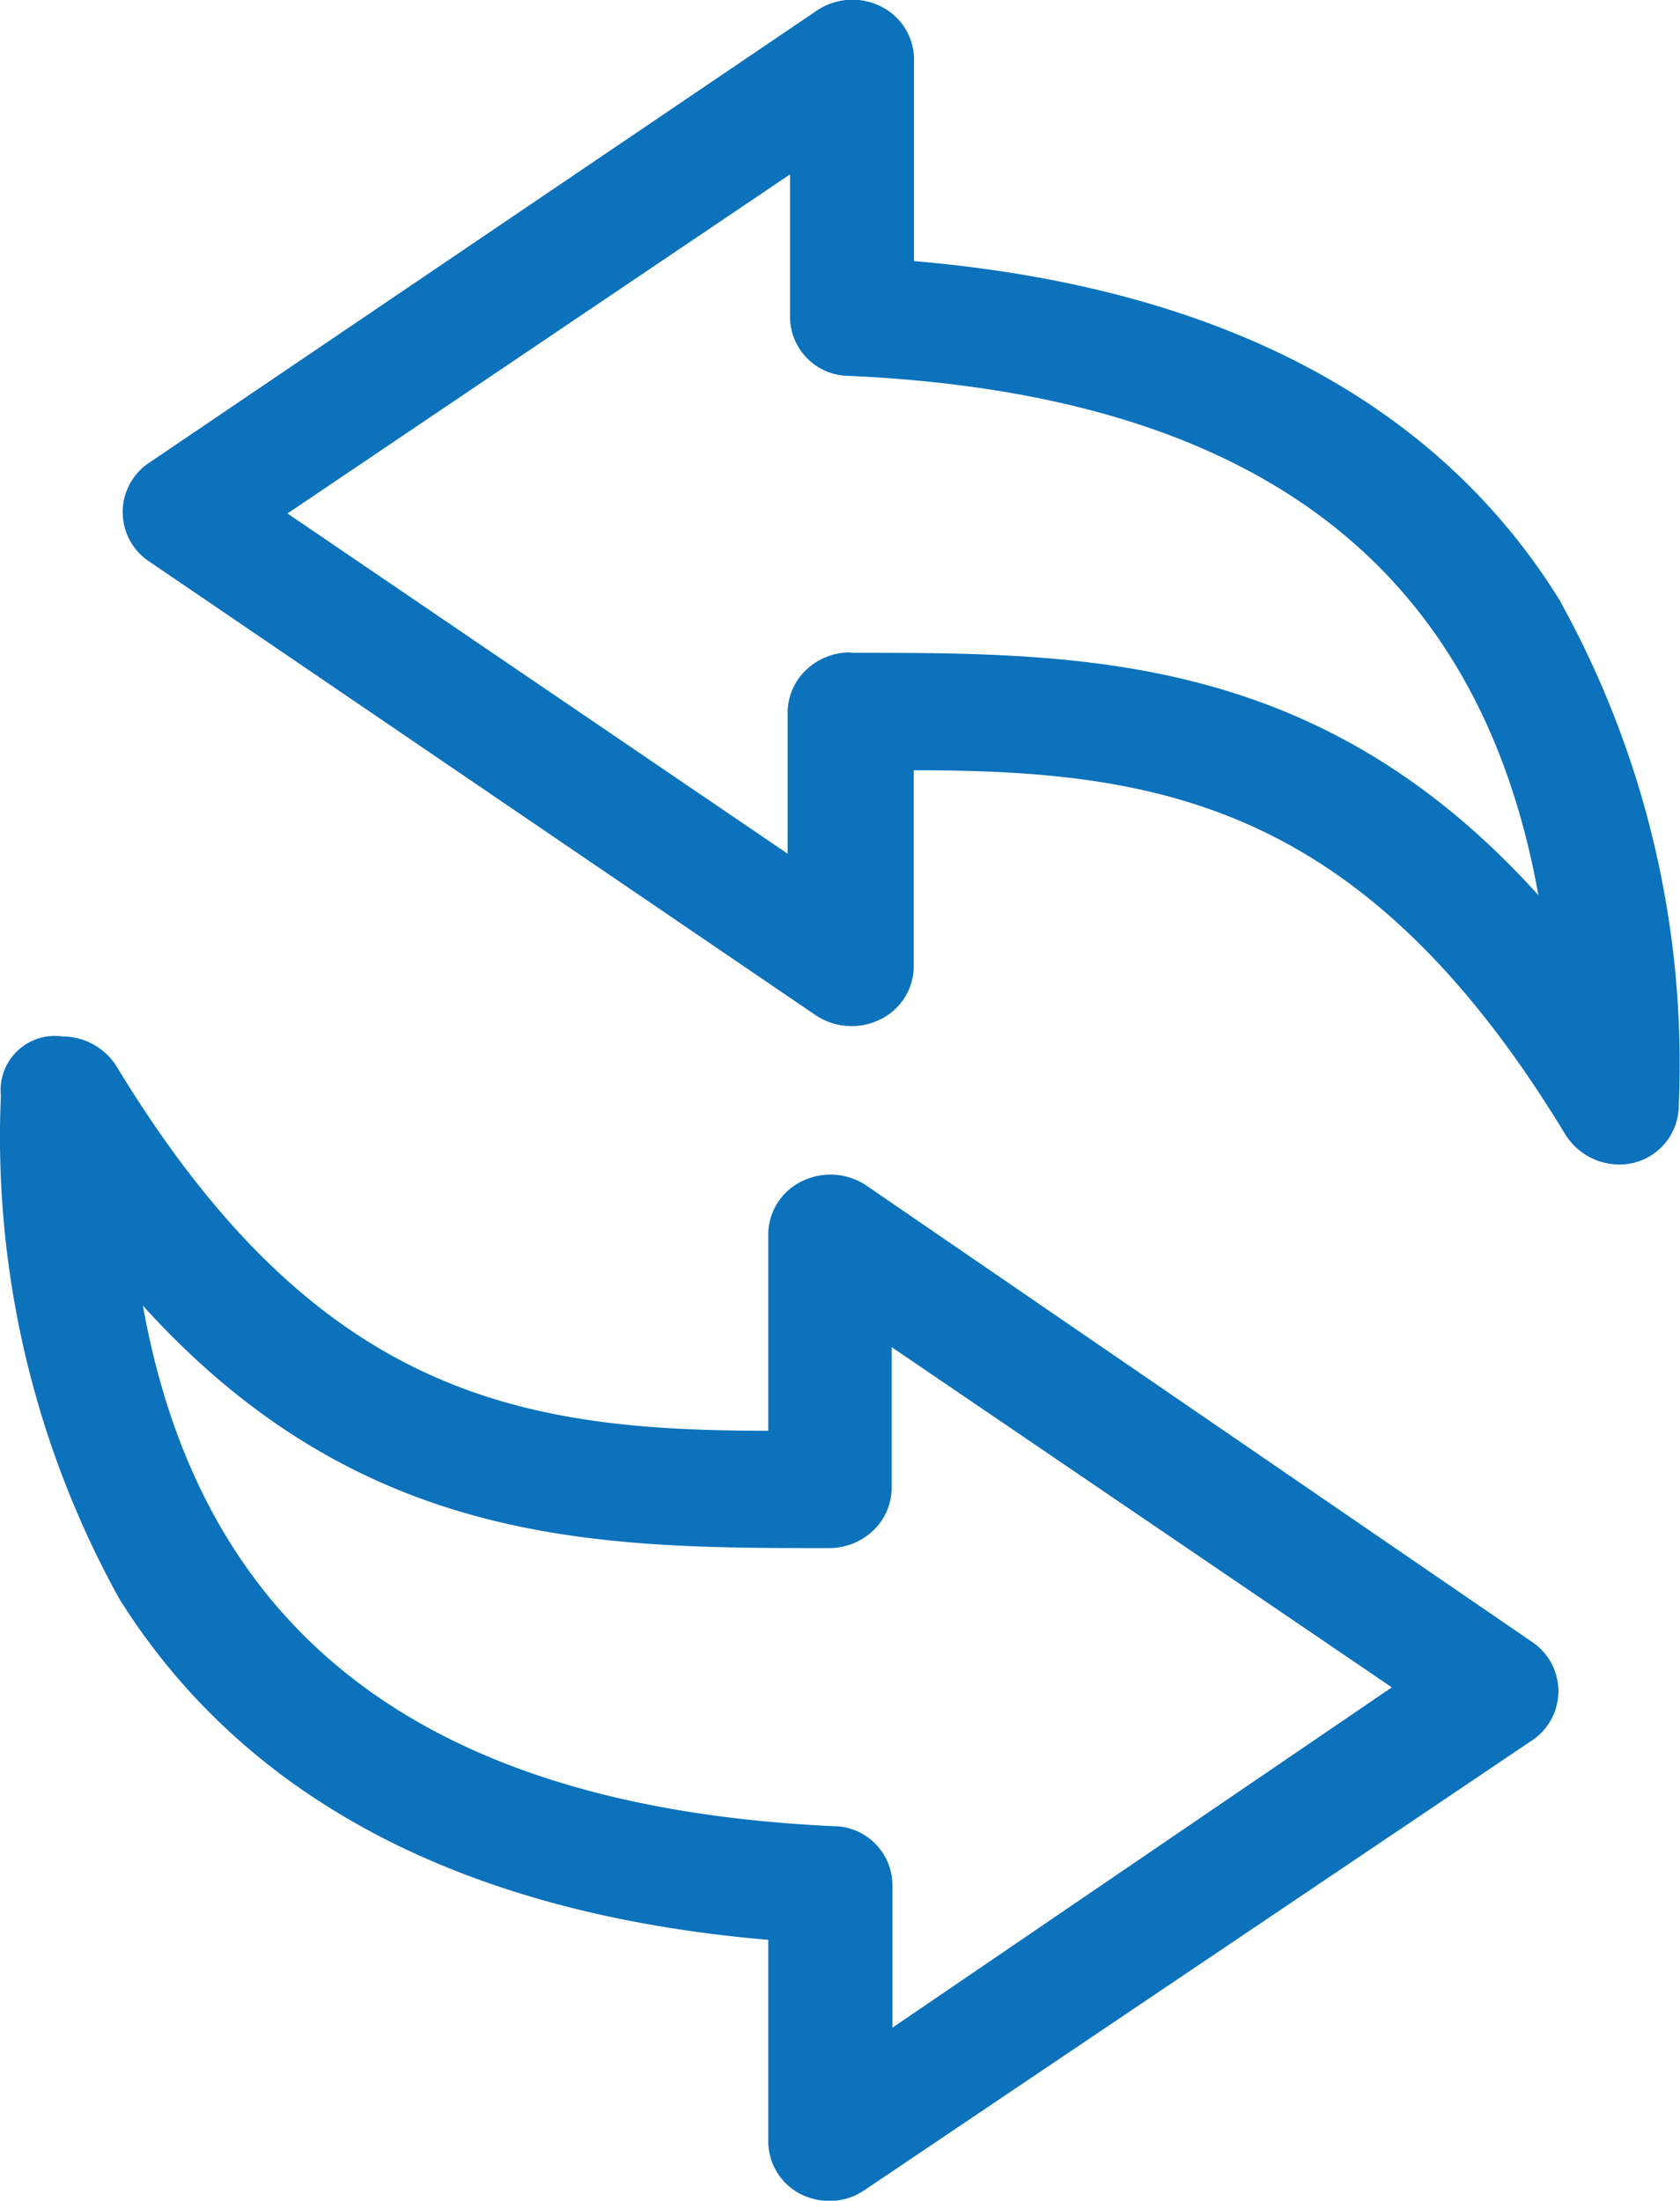 <svg xmlns="http://www.w3.org/2000/svg" width="19.092" height="25" viewBox="0 0 19.092 25">
  <g id="cambio" transform="translate(-11.035 -6.666)">
    <path id="Trazado_1081" data-name="Trazado 1081" d="M20.877,25.838h0a.734.734,0,0,0-.727-.047.673.673,0,0,0-.384.593v2.242c-2.795,0-5.125-.377-7.408-4.142a.727.727,0,0,0-.613-.337.616.616,0,0,0-.7.673,10.829,10.829,0,0,0,1.347,5.717c1.421,2.263,3.892,3.576,7.374,3.872v2.3a.673.673,0,0,0,.377.593.747.747,0,0,0,.323.074.707.707,0,0,0,.4-.128l7.6-5.118a.673.673,0,0,0,0-1.091Zm.3,9.569V33.791a.673.673,0,0,0-.673-.673c-4.6-.215-7.172-2.155-7.845-5.913,2.492,2.754,5.192,2.754,7.8,2.754a.727.727,0,0,0,.5-.2.673.673,0,0,0,.209-.471V27.676l5.684,3.865Z" transform="translate(0 -5.707)" fill="#0b72bb"/>
    <path id="Trazado_1082" data-name="Trazado 1082" d="M29.453,13.511c-1.4-2.276-3.879-3.583-7.354-3.879v-2.3a.673.673,0,0,0-.377-.593.721.721,0,0,0-.727.047l-7.61,5.152a.673.673,0,0,0,0,1.091l7.6,5.172a.734.734,0,0,0,.727.047.673.673,0,0,0,.384-.593V15.416c2.795,0,5.125.377,7.408,4.142a.727.727,0,0,0,.613.337.673.673,0,0,0,.673-.673,10.829,10.829,0,0,0-1.34-5.711Zm-8.081.566a.727.727,0,0,0-.5.2.673.673,0,0,0-.209.471v1.616l-5.684-3.865,5.711-3.852v1.616a.673.673,0,0,0,.673.673c4.6.209,7.158,2.141,7.832,5.9-2.485-2.754-5.185-2.754-7.8-2.754Z" transform="translate(-0.677)" fill="#0b72bb"/>
  </g>
</svg>
